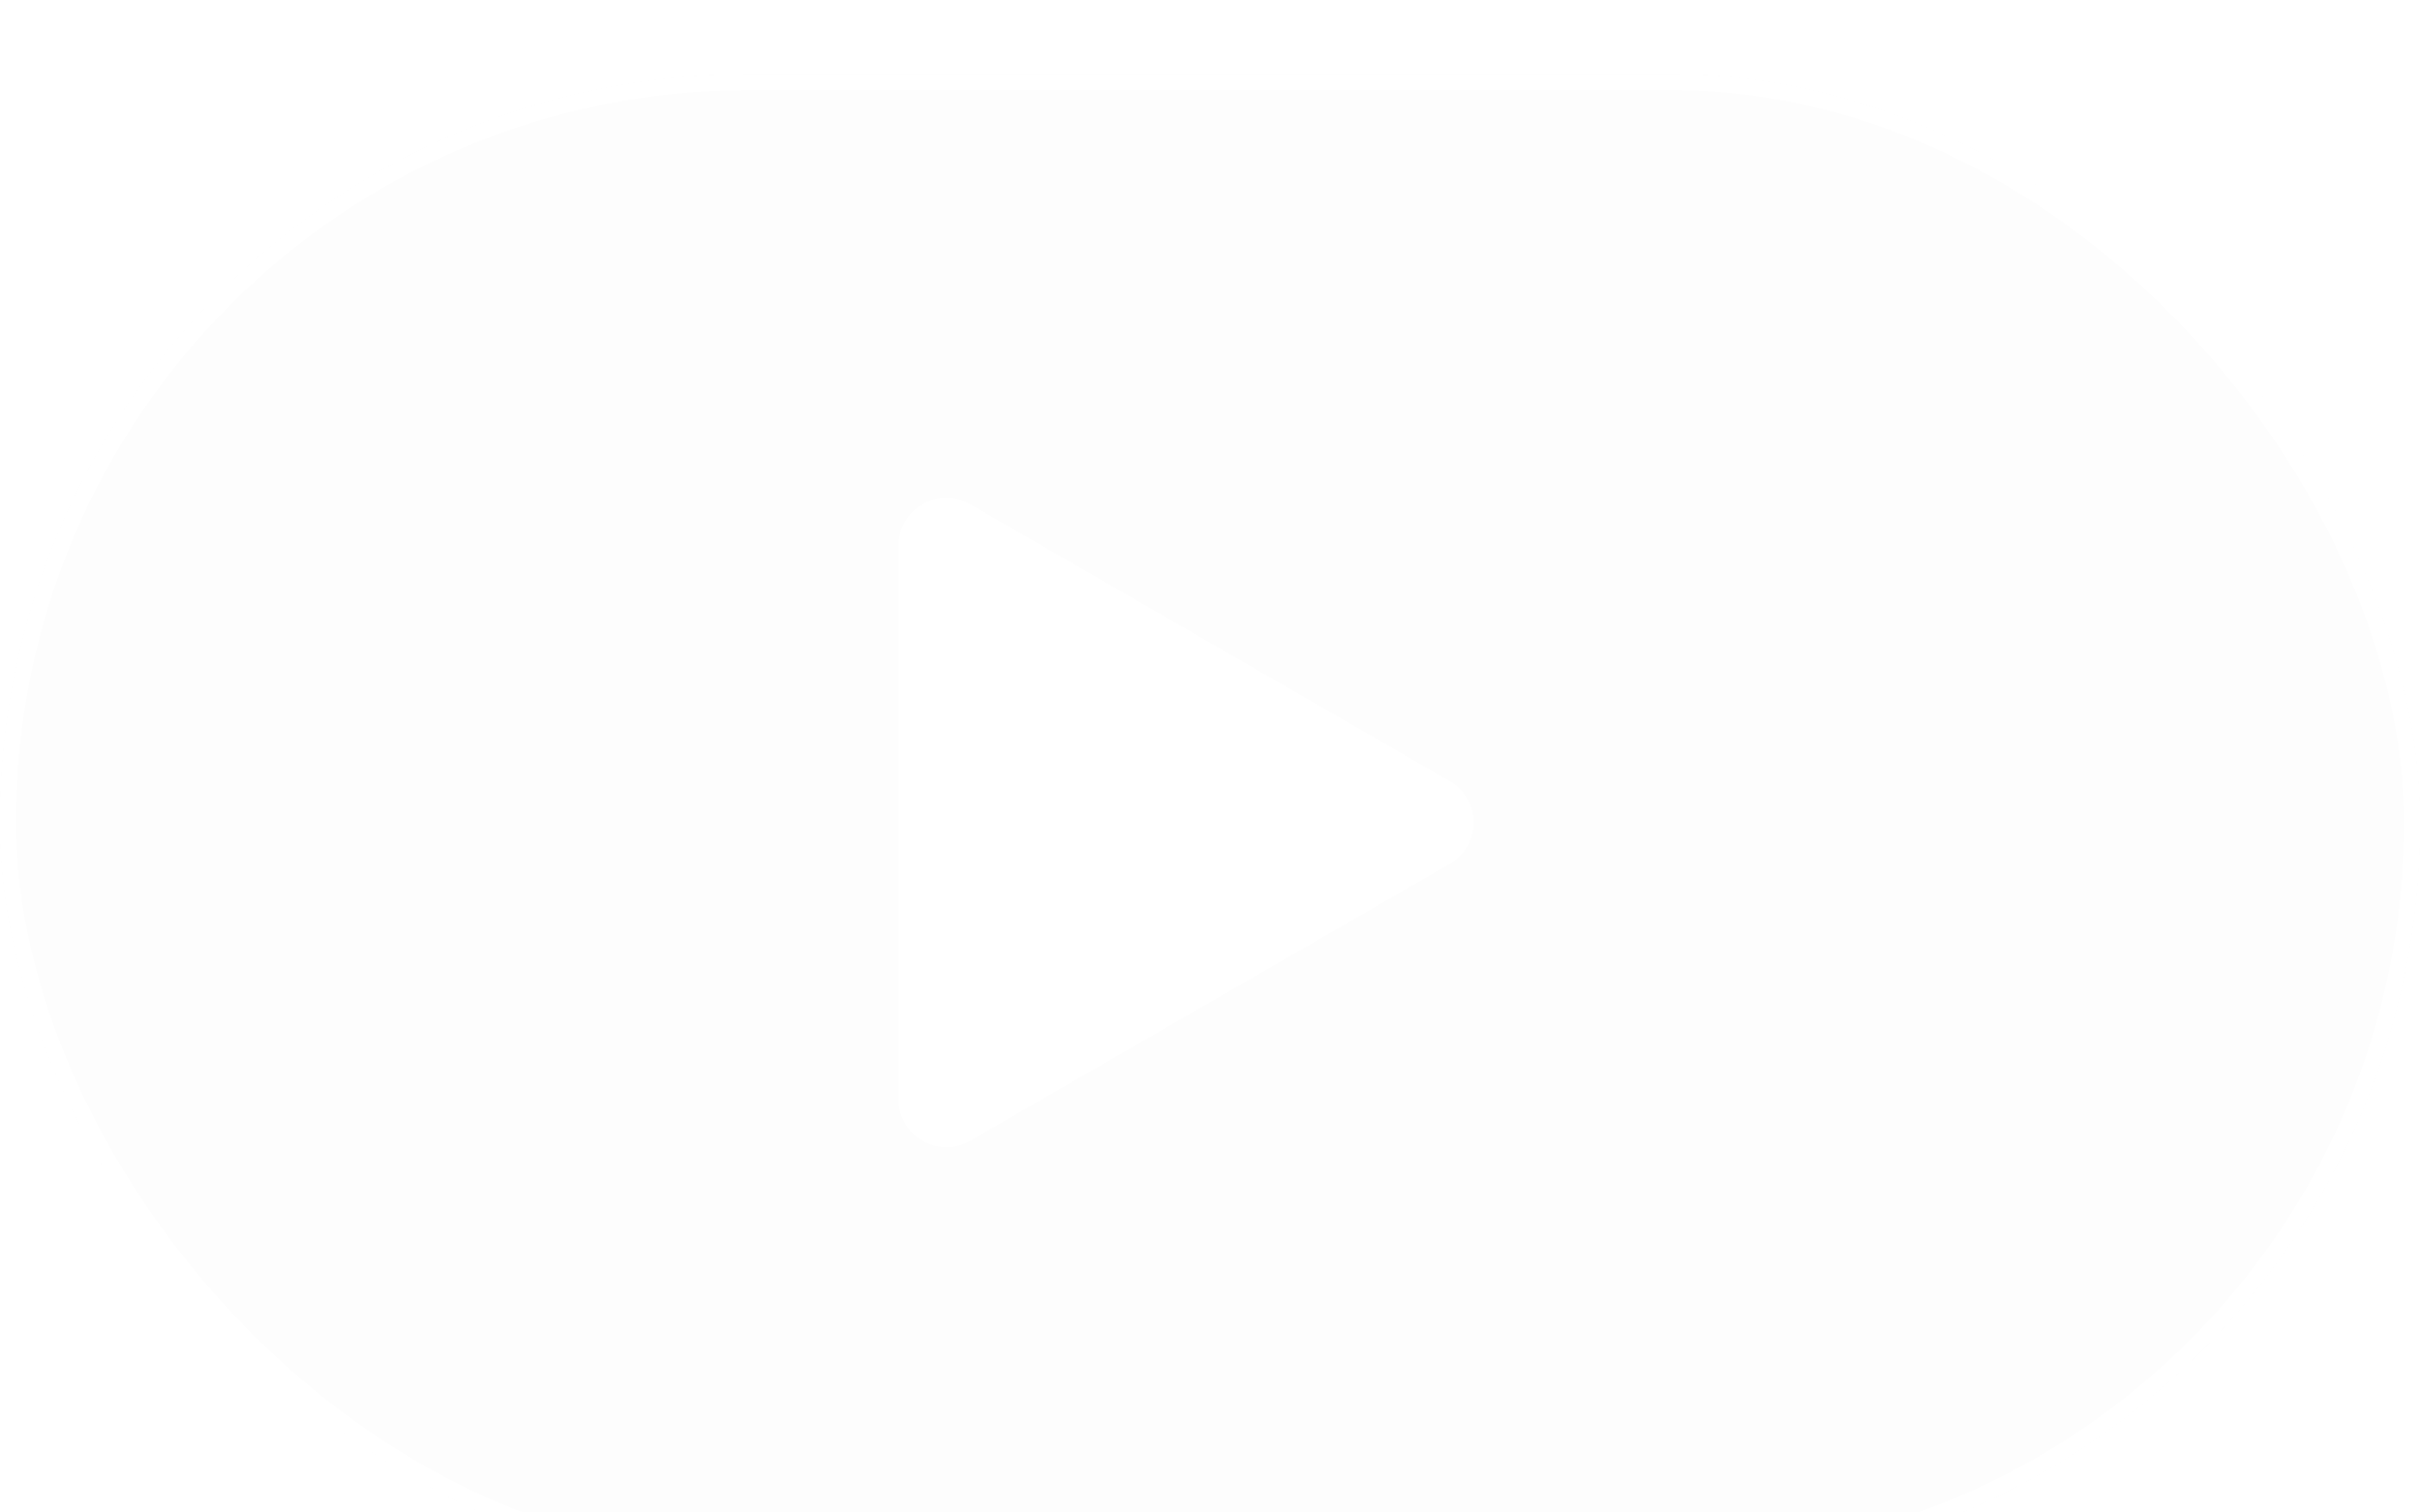 <svg width="152" height="95" viewBox="0 0 152 95" fill="none" xmlns="http://www.w3.org/2000/svg">
<g filter="url(#filter0_i_19_288)">
<rect y="0.176" width="152" height="94" rx="47" fill="black" fill-opacity="0.01"/>
<rect x="0.5" y="0.676" width="151" height="93" rx="46.5" stroke="white"/>
<path d="M91.06 49.773L60.94 67.163C58.94 68.318 56.44 66.874 56.44 64.565L56.44 29.786C56.44 27.477 58.94 26.033 60.94 27.188L91.06 44.577C93.06 45.732 93.06 48.619 91.06 49.773Z" fill="white"/>
</g>
<defs>
<filter id="filter0_i_19_288" x="0" y="0.176" width="152" height="98.487" filterUnits="userSpaceOnUse" color-interpolation-filters="sRGB">
<feFlood flood-opacity="0" result="BackgroundImageFix"/>
<feBlend mode="normal" in="SourceGraphic" in2="BackgroundImageFix" result="shape"/>
<feColorMatrix in="SourceAlpha" type="matrix" values="0 0 0 0 0 0 0 0 0 0 0 0 0 0 0 0 0 0 127 0" result="hardAlpha"/>
<feMorphology radius="10.097" operator="erode" in="SourceAlpha" result="effect1_innerShadow_19_288"/>
<feOffset dy="4.487"/>
<feGaussianBlur stdDeviation="16.884"/>
<feComposite in2="hardAlpha" operator="arithmetic" k2="-1" k3="1"/>
<feColorMatrix type="matrix" values="0 0 0 0 1 0 0 0 0 1 0 0 0 0 1 0 0 0 0.52 0"/>
<feBlend mode="plus-lighter" in2="shape" result="effect1_innerShadow_19_288"/>
</filter>
</defs>
</svg>
